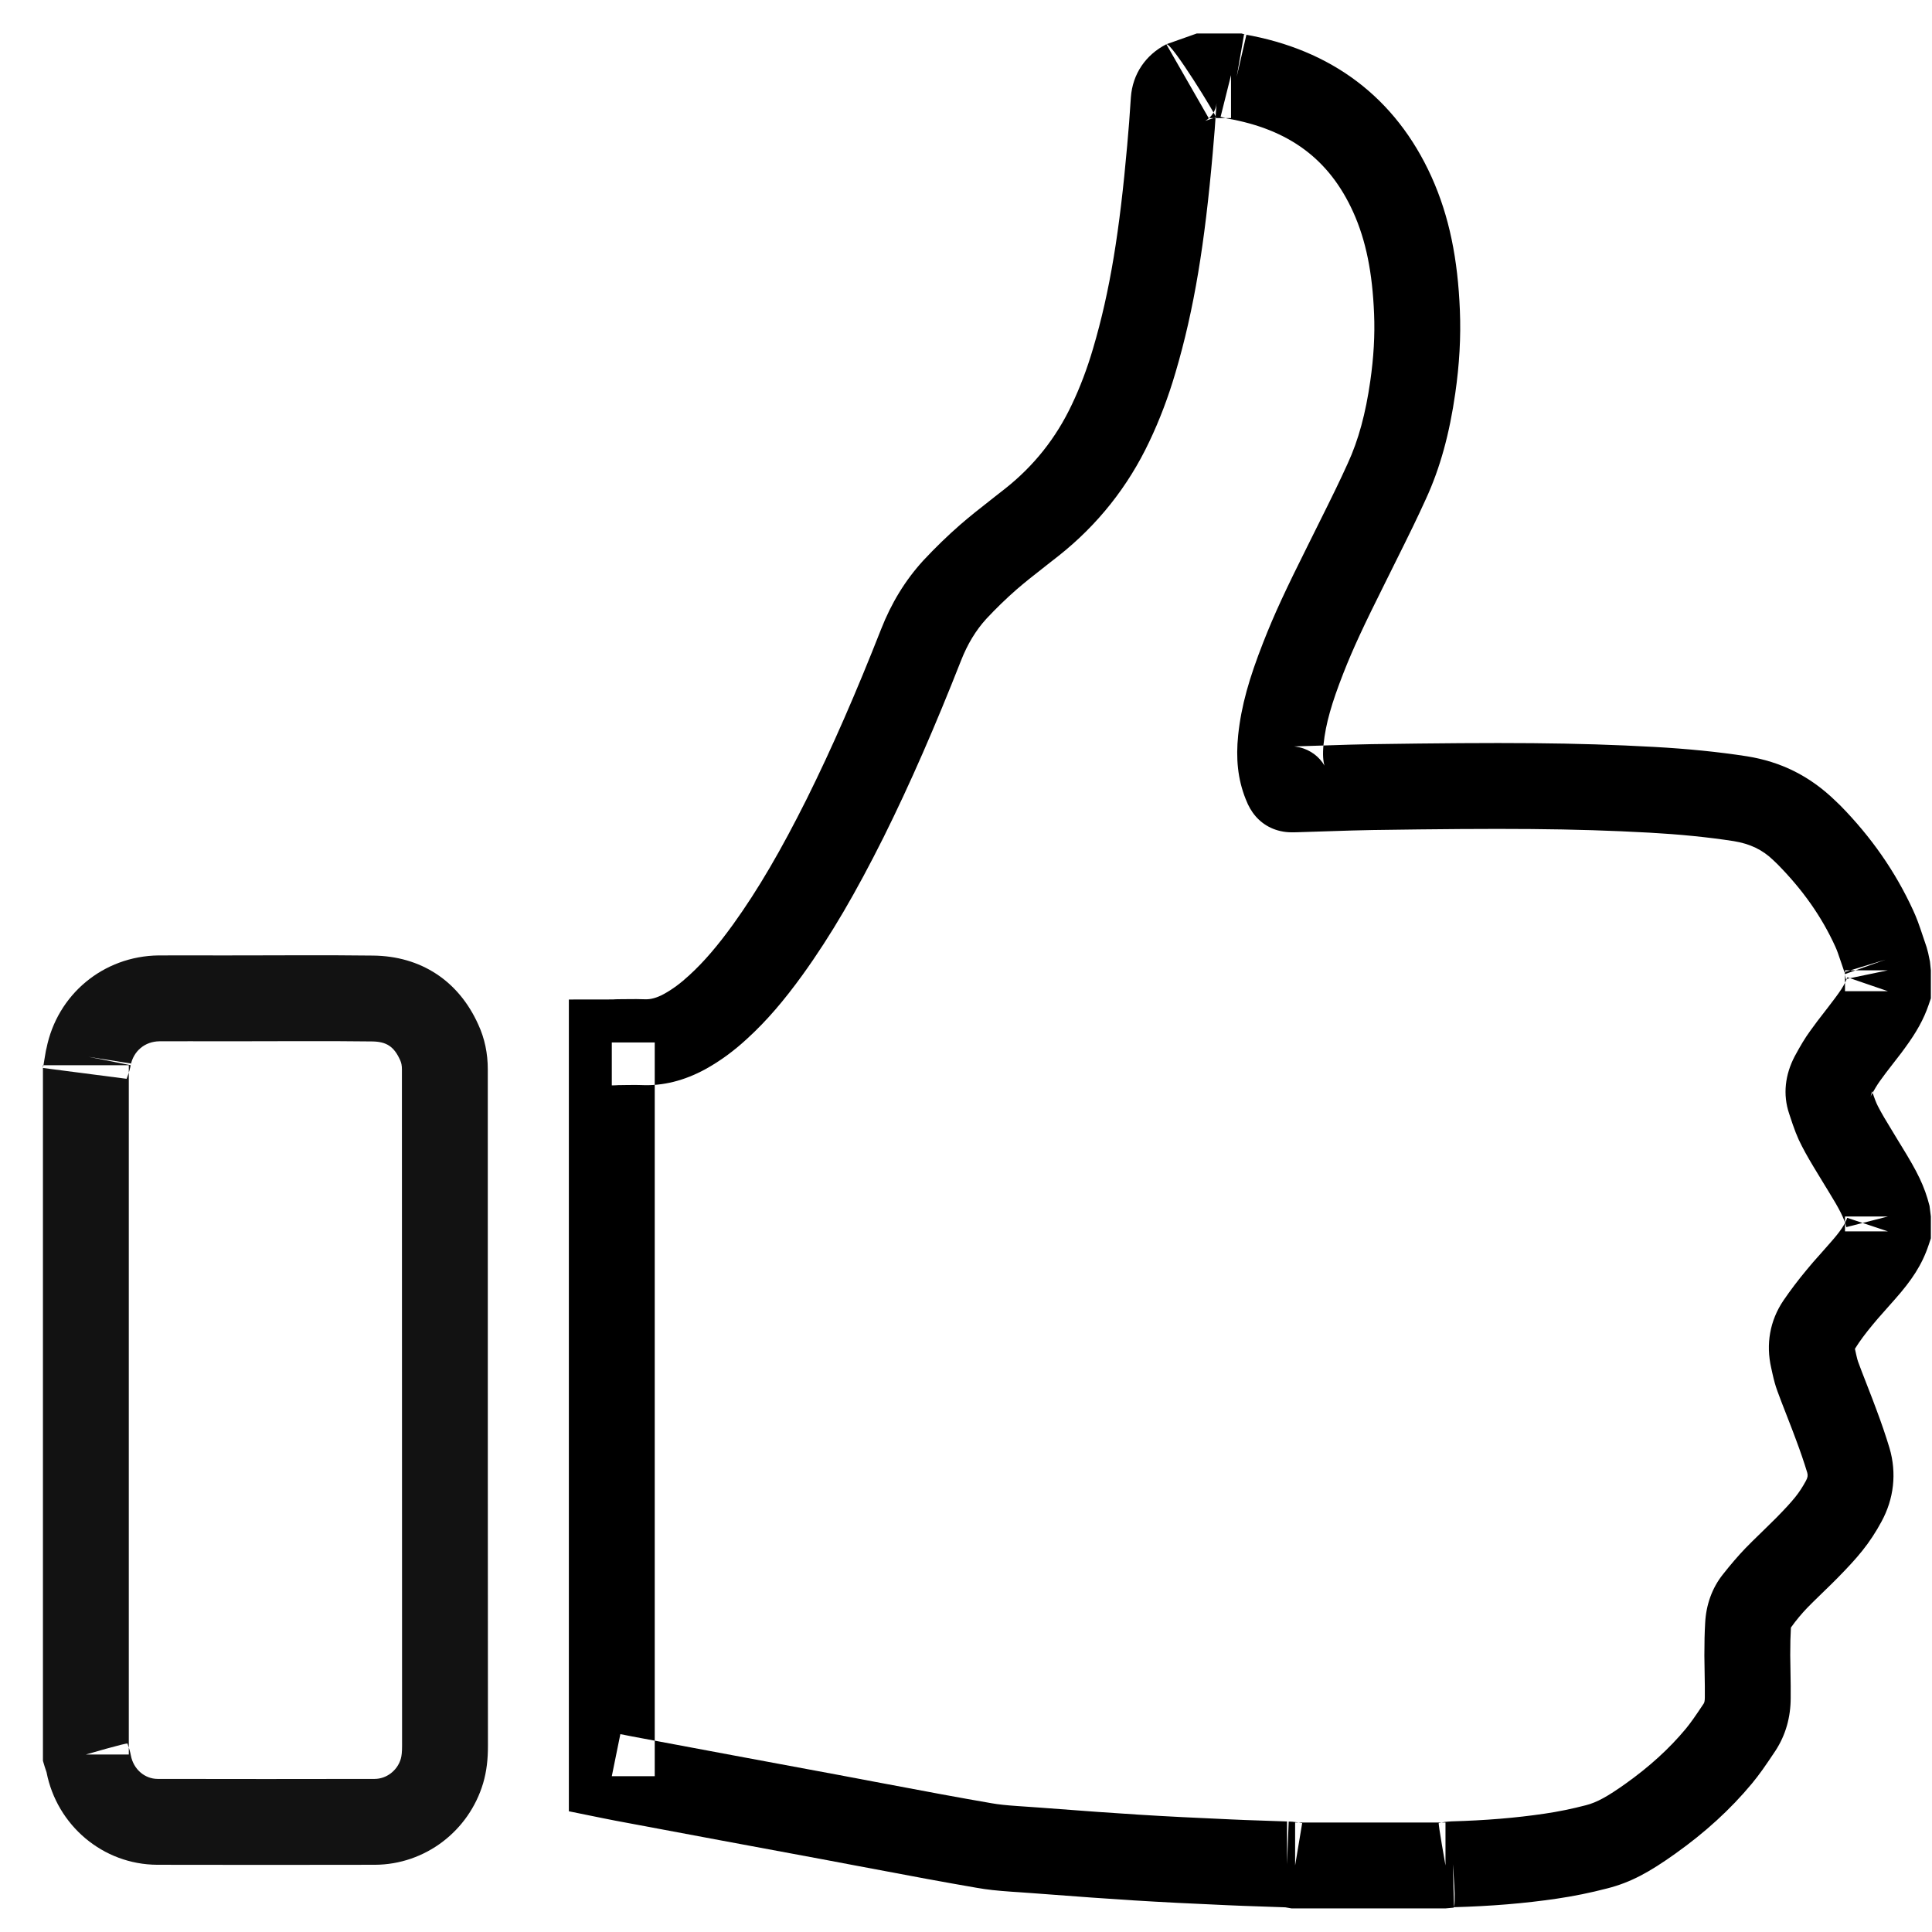 <?xml version="1.0" encoding="UTF-8" standalone="no"?>
<svg width="180px" height="180px" viewBox="0 0 180 180" version="1.1" xmlns="http://www.w3.org/2000/svg" xmlns:xlink="http://www.w3.org/1999/xlink">
    <!-- Generator: Sketch 3.6 (26304) - http://www.bohemiancoding.com/sketch -->
    <title>like-o</title>
    <desc>Created with Sketch.</desc>
    <defs></defs>
    <g id="iconos" stroke="none" stroke-width="1" fill="none" fill-rule="evenodd">
        <g id="like-o">
            <path d="M114.692,11 L114.692,7 L113.721,10.88 C114.058,10.973 114.178,11.004 114.323,11.037 C120.105,12.045 123.85,14.841 126.079,19.767 C127.275,22.418 127.866,25.438 128.02,29.231 C128.104,31.23 127.982,33.309 127.666,35.498 C127.237,38.51 126.571,40.998 125.56,43.187 C124.84,44.777 124.213,46.064 122.828,48.843 C122.312,49.878 122.094,50.318 121.872,50.766 C119.785,54.947 118.741,57.172 117.694,59.844 C116.382,63.193 115.647,65.737 115.356,68.503 C115.137,70.652 115.311,72.57 116.05,74.43 C116.237,74.888 116.302,75.035 116.474,75.333 C117.068,76.363 118.028,77.14 119.292,77.428 C119.666,77.513 119.979,77.54 120.321,77.545 C120.459,77.547 120.475,77.547 120.762,77.541 C121.467,77.52 122.016,77.503 123.197,77.463 C125.575,77.384 126.602,77.354 127.893,77.331 C140.097,77.154 146.474,77.182 153.695,77.578 C156.519,77.737 159.083,77.989 161.512,78.363 C163.039,78.609 164.224,79.177 165.214,80.143 C165.304,80.234 165.394,80.319 165.581,80.493 C167.979,82.922 169.715,85.406 170.971,88.147 C171.141,88.515 171.271,88.872 171.56,89.742 C171.724,90.237 171.805,90.477 171.903,90.751 L175.67,89.407 L171.843,90.57 C171.946,91.058 171.96,91.13 171.978,91.216 L175.894,90.401 L171.894,90.401 L171.894,92.348 L175.894,92.348 L172.11,91.051 C171.947,91.526 171.675,92.022 171.274,92.568 C171.206,92.656 171.13,92.76 170.974,92.98 C170.645,93.422 170.502,93.607 170.289,93.882 C169.42,94.998 169.061,95.471 168.649,96.051 C168.158,96.727 167.755,97.404 167.202,98.426 C166.321,100.12 166.081,101.961 166.695,103.77 C167.17,105.236 167.457,105.983 167.88,106.786 C168.308,107.615 168.707,108.296 169.499,109.59 C169.858,110.176 169.962,110.348 170.061,110.513 C170.316,110.928 170.316,110.928 170.341,110.969 C171.411,112.709 171.799,113.468 172.018,114.328 L175.894,113.338 L171.894,113.338 L171.894,114.724 L175.894,114.724 L172.099,113.461 C171.893,114.079 171.451,114.735 170.535,115.77 C170.317,116.023 170.131,116.233 169.828,116.573 C169.017,117.481 168.673,117.876 168.292,118.344 C167.519,119.275 166.809,120.211 166.157,121.167 C164.884,123.051 164.519,125.242 165.016,127.43 C165.098,127.801 165.117,127.887 165.138,127.982 C165.28,128.619 165.408,129.092 165.596,129.604 C165.84,130.27 166.04,130.791 166.491,131.945 C166.921,133.049 167.108,133.535 167.328,134.136 C167.736,135.22 168.079,136.223 168.375,137.198 C168.448,137.445 168.423,137.655 168.258,137.957 C167.954,138.523 167.624,139.027 167.28,139.455 C166.845,139.998 166.355,140.528 165.486,141.416 C165.179,141.727 164.878,142.023 164.334,142.55 C163.426,143.43 163.039,143.811 162.605,144.258 C161.902,144.994 161.23,145.78 160.53,146.669 C159.505,147.946 158.952,149.525 158.867,151.195 C158.814,152.095 158.792,153.056 158.792,154.24 C158.797,154.661 158.801,154.96 158.813,155.628 C158.836,156.906 158.842,157.466 158.835,158.147 C158.834,158.464 158.791,158.626 158.732,158.716 C157.9,159.966 157.526,160.499 157.054,161.075 C155.522,162.92 153.652,164.616 151.442,166.188 C149.773,167.377 148.769,167.931 147.755,168.189 C146.449,168.529 145.167,168.791 143.898,168.976 C141.195,169.377 138.348,169.607 135.248,169.692 C134.727,169.721 134.475,169.762 134.047,169.849 C133.97,169.864 134.673,173.802 134.673,173.802 L134.673,169.802 L120.663,169.802 L120.663,173.802 L121.321,169.857 C121.068,169.812 120.996,169.8 120.89,169.784 C120.562,169.733 120.253,169.704 119.908,169.704 L119.908,173.704 L120.065,169.708 C119.461,169.684 118.974,169.667 117.908,169.632 C116.316,169.579 115.623,169.554 114.754,169.513 C111.37,169.366 108.679,169.23 106.091,169.068 C103.521,168.907 101.598,168.768 96.733,168.4 C96.38,168.371 96.086,168.351 95.451,168.31 C95.118,168.288 94.98,168.279 94.803,168.266 C93.729,168.192 93.028,168.118 92.381,168.003 C89.281,167.467 86.782,167.005 81.281,165.964 C79.643,165.653 78.978,165.528 78.098,165.362 C70.858,164.019 65.631,163.045 60.451,162.072 C59.1,161.822 58.512,161.71 57.797,161.565 L57,165.485 L61,165.485 L61,97.123 L57,97.123 L57,101.123 C57.211,101.123 57.357,101.116 57.597,101.1 C57.882,101.095 58.053,101.093 58.439,101.088 C59.107,101.08 59.393,101.08 59.715,101.092 C61.781,101.194 63.766,100.671 65.685,99.633 C67.106,98.852 68.402,97.893 69.634,96.75 C71.434,95.107 73.067,93.192 74.786,90.809 C77.441,87.122 79.764,83.109 82.319,78.008 C84.809,72.994 87.133,67.657 89.541,61.535 C90.138,60.012 90.92,58.719 91.902,57.645 C92.794,56.689 93.746,55.765 94.713,54.92 C95.461,54.275 96.164,53.711 97.584,52.603 C97.755,52.469 97.755,52.469 97.927,52.334 C98.21,52.113 98.419,51.95 98.625,51.788 C102.266,48.904 105.099,45.334 107.081,41.139 C108.044,39.121 108.851,36.983 109.512,34.731 C111.276,28.767 112.246,22.648 112.986,14.269 C113.118,12.845 113.232,11.331 113.343,9.608 C113.292,10.302 112.833,10.977 112.277,11.261 C112.629,11.142 112.691,11.122 112.842,11.074 C112.842,11.074 113.053,11.008 113.293,10.95 C113.423,10.919 109.117,3.897 108.665,4.123 C106.733,5.111 105.519,6.895 105.361,9.063 C105.253,10.75 105.144,12.191 105.018,13.549 C104.32,21.459 103.425,27.105 101.838,32.471 C101.292,34.332 100.635,36.072 99.854,37.709 C98.391,40.804 96.333,43.397 93.667,45.509 C93.481,45.656 93.279,45.814 93.003,46.029 C92.833,46.163 92.833,46.163 92.661,46.297 C91.141,47.484 90.364,48.107 89.469,48.879 C88.274,49.922 87.127,51.036 86.025,52.217 C84.329,54.072 83.036,56.208 82.094,58.611 C79.766,64.53 77.532,69.661 75.16,74.437 C72.786,79.177 70.663,82.843 68.296,86.132 C66.875,88.1 65.583,89.616 64.216,90.864 C63.422,91.602 62.649,92.172 61.855,92.609 C61.174,92.977 60.608,93.126 60.064,93.1 C59.516,93.079 59.14,93.079 58.338,93.089 C57.986,93.093 57.836,93.095 57.657,93.095 C57.453,93.095 57.339,93.1 57.081,93.117 C57.005,93.122 53,93.123 53,93.123 L53,97.123 L53,165.485 L53,168.753 L56.203,169.404 C56.98,169.563 57.599,169.68 58.985,169.936 C64.161,170.909 69.393,171.884 76.629,173.226 C77.496,173.389 78.158,173.515 79.794,173.824 C85.336,174.873 87.864,175.341 90.996,175.882 C91.964,176.055 92.913,176.154 94.249,176.247 C94.44,176.26 94.585,176.27 94.929,176.292 C95.526,176.332 95.794,176.35 96.113,176.376 C101.03,176.748 102.975,176.889 105.591,177.053 C108.238,177.218 110.977,177.357 114.393,177.505 C115.297,177.547 116.014,177.573 117.644,177.627 C118.692,177.662 119.168,177.678 119.75,177.701 C119.893,177.729 120.331,177.802 120.331,177.802 L134.673,177.802 L135.412,177.734 C135.704,177.676 135.358,173.69 135.358,173.69 L135.469,177.689 C138.872,177.595 142.033,177.34 145.062,176.891 C146.616,176.664 148.185,176.344 149.748,175.937 C151.937,175.381 153.671,174.422 156.081,172.705 C158.831,170.75 161.213,168.59 163.227,166.163 C163.939,165.294 164.413,164.618 165.409,163.122 C166.384,161.633 166.834,159.95 166.834,158.189 C166.842,157.45 166.836,156.84 166.812,155.486 C166.8,154.837 166.796,154.551 166.792,154.198 C166.792,153.201 166.81,152.388 166.855,151.636 C167.368,150.917 167.878,150.32 168.368,149.807 C168.708,149.457 169.05,149.12 169.693,148.496 C170.488,147.727 170.825,147.396 171.195,147.02 C172.243,145.949 172.876,145.264 173.519,144.463 C174.178,143.642 174.775,142.729 175.292,141.768 C176.449,139.648 176.73,137.251 176.04,134.907 C175.682,133.727 175.282,132.56 174.828,131.352 C174.594,130.713 174.394,130.192 173.944,129.038 C173.513,127.934 173.326,127.448 173.106,126.847 C173.065,126.735 173.017,126.555 172.945,126.236 C172.85,125.803 172.85,125.803 172.819,125.666 C173.271,124.933 173.831,124.196 174.471,123.425 C174.776,123.051 175.059,122.725 175.589,122.132 C176.126,121.53 176.336,121.293 176.559,121.035 C178.097,119.297 179.068,117.855 179.689,115.988 L179.894,115.372 L179.894,114.724 L179.894,113.338 L179.77,112.348 C179.287,110.46 178.638,109.19 177.157,106.78 C177.002,106.528 177.002,106.528 176.901,106.364 C176.806,106.206 176.693,106.019 176.55,105.785 C175.628,104.279 175.3,103.719 174.974,103.087 C174.799,102.754 174.648,102.362 174.42,101.662 C174.325,102.035 174.295,102.126 174.269,102.175 C174.636,101.497 174.889,101.073 175.146,100.719 C175.495,100.229 175.803,99.822 176.431,99.015 C176.83,98.501 176.985,98.301 177.142,98.096 C177.255,97.949 177.33,97.844 177.487,97.625 C178.574,96.144 179.233,94.942 179.678,93.645 L179.894,93.014 L179.894,92.348 L179.894,90.401 L179.81,89.587 C179.669,88.875 179.61,88.614 179.497,88.244 C179.366,87.861 179.299,87.665 179.179,87.303 C178.77,86.07 178.571,85.523 178.239,84.803 C176.594,81.213 174.324,77.965 171.463,75.052 C171.313,74.902 171.223,74.816 171.036,74.642 C168.59,72.259 165.887,70.964 162.756,70.461 C160.027,70.04 157.211,69.763 154.138,69.59 C146.672,69.181 140.158,69.153 127.764,69.332 C126.404,69.356 125.351,69.387 122.931,69.468 C121.76,69.507 121.219,69.524 120.56,69.543 C120.606,69.549 120.794,69.565 121.065,69.627 C122.114,69.865 122.941,70.535 123.403,71.335 C123.277,70.953 123.216,70.283 123.314,69.326 C123.513,67.427 124.071,65.499 125.143,62.761 C126.076,60.38 127.045,58.315 129.038,54.324 C129.262,53.871 129.477,53.438 129.798,52.793 C131.416,49.546 132.072,48.198 132.835,46.516 C134.194,43.573 135.054,40.355 135.585,36.635 C135.968,33.981 136.118,31.411 136.013,28.901 C135.821,24.169 135.039,20.176 133.37,16.474 C130.024,9.079 124.032,4.606 115.906,3.199 L115.224,7.14 L116.124,3.243 C115.88,3.176 115.775,3.148 115.664,3.12 L111.5,3.12 L108.665,4.123 L112.609,11 L114.692,11 Z" id="Fill-1" fill="#000000"></path>
            <path d="M12.203,99.085 L8.252,98.462 L12.175,99.242 C12.438,97.92 13.502,97.032 14.847,97.015 C15.688,97.009 16.575,97.008 17.774,97.01 C18.05,97.01 18.27,97.011 18.768,97.012 C19.767,97.014 20.21,97.015 20.766,97.015 C21.931,97.015 22.862,97.013 24.958,97.008 C26.35,97.004 26.97,97.002 27.742,97.001 C30.498,96.997 32.611,97.004 34.659,97.029 C36.012,97.042 36.711,97.504 37.281,98.772 C37.394,99.018 37.446,99.276 37.446,99.624 L37.446,102.537 C37.446,132.595 37.449,145.955 37.46,162.654 C37.46,163.229 37.421,163.593 37.339,163.874 C37.015,164.964 36.01,165.732 34.911,165.737 C28.174,165.751 21.426,165.751 14.678,165.737 C13.487,165.732 12.44,164.842 12.194,163.562 C12.116,163.155 12.035,162.891 11.878,162.447 C11.841,162.343 8,163.464 8,163.464 L12,163.464 L12,99.246 L4,99.246 L4,163.464 L4,164.05 L4.168,164.612 C4.22,164.783 4.252,164.878 4.335,165.112 C5.299,170.068 9.589,173.714 14.652,173.737 C21.421,173.751 28.18,173.751 34.939,173.737 C39.604,173.714 43.686,170.596 45.015,166.131 C45.344,164.995 45.46,163.922 45.46,162.652 C45.449,145.952 45.446,132.593 45.446,102.537 L45.446,99.624 C45.446,98.16 45.164,96.756 44.558,95.45 C42.734,91.392 39.227,89.072 34.745,89.029 C32.665,89.004 30.519,88.997 27.73,89.001 C26.953,89.002 26.331,89.004 24.936,89.008 C22.848,89.013 21.922,89.015 20.766,89.015 C20.219,89.015 19.78,89.014 18.786,89.012 C18.288,89.011 18.066,89.01 17.788,89.01 C16.567,89.008 15.659,89.009 14.767,89.015 C9.616,89.082 5.327,92.66 4.328,97.682 C4.271,97.79 4.046,99.362 4,99.5 L11.795,100.51 C12.024,99.902 12.123,99.589 12.203,99.085 Z" id="Fill-4" fill="#121212"></path>
        </g>
    </g>
</svg>